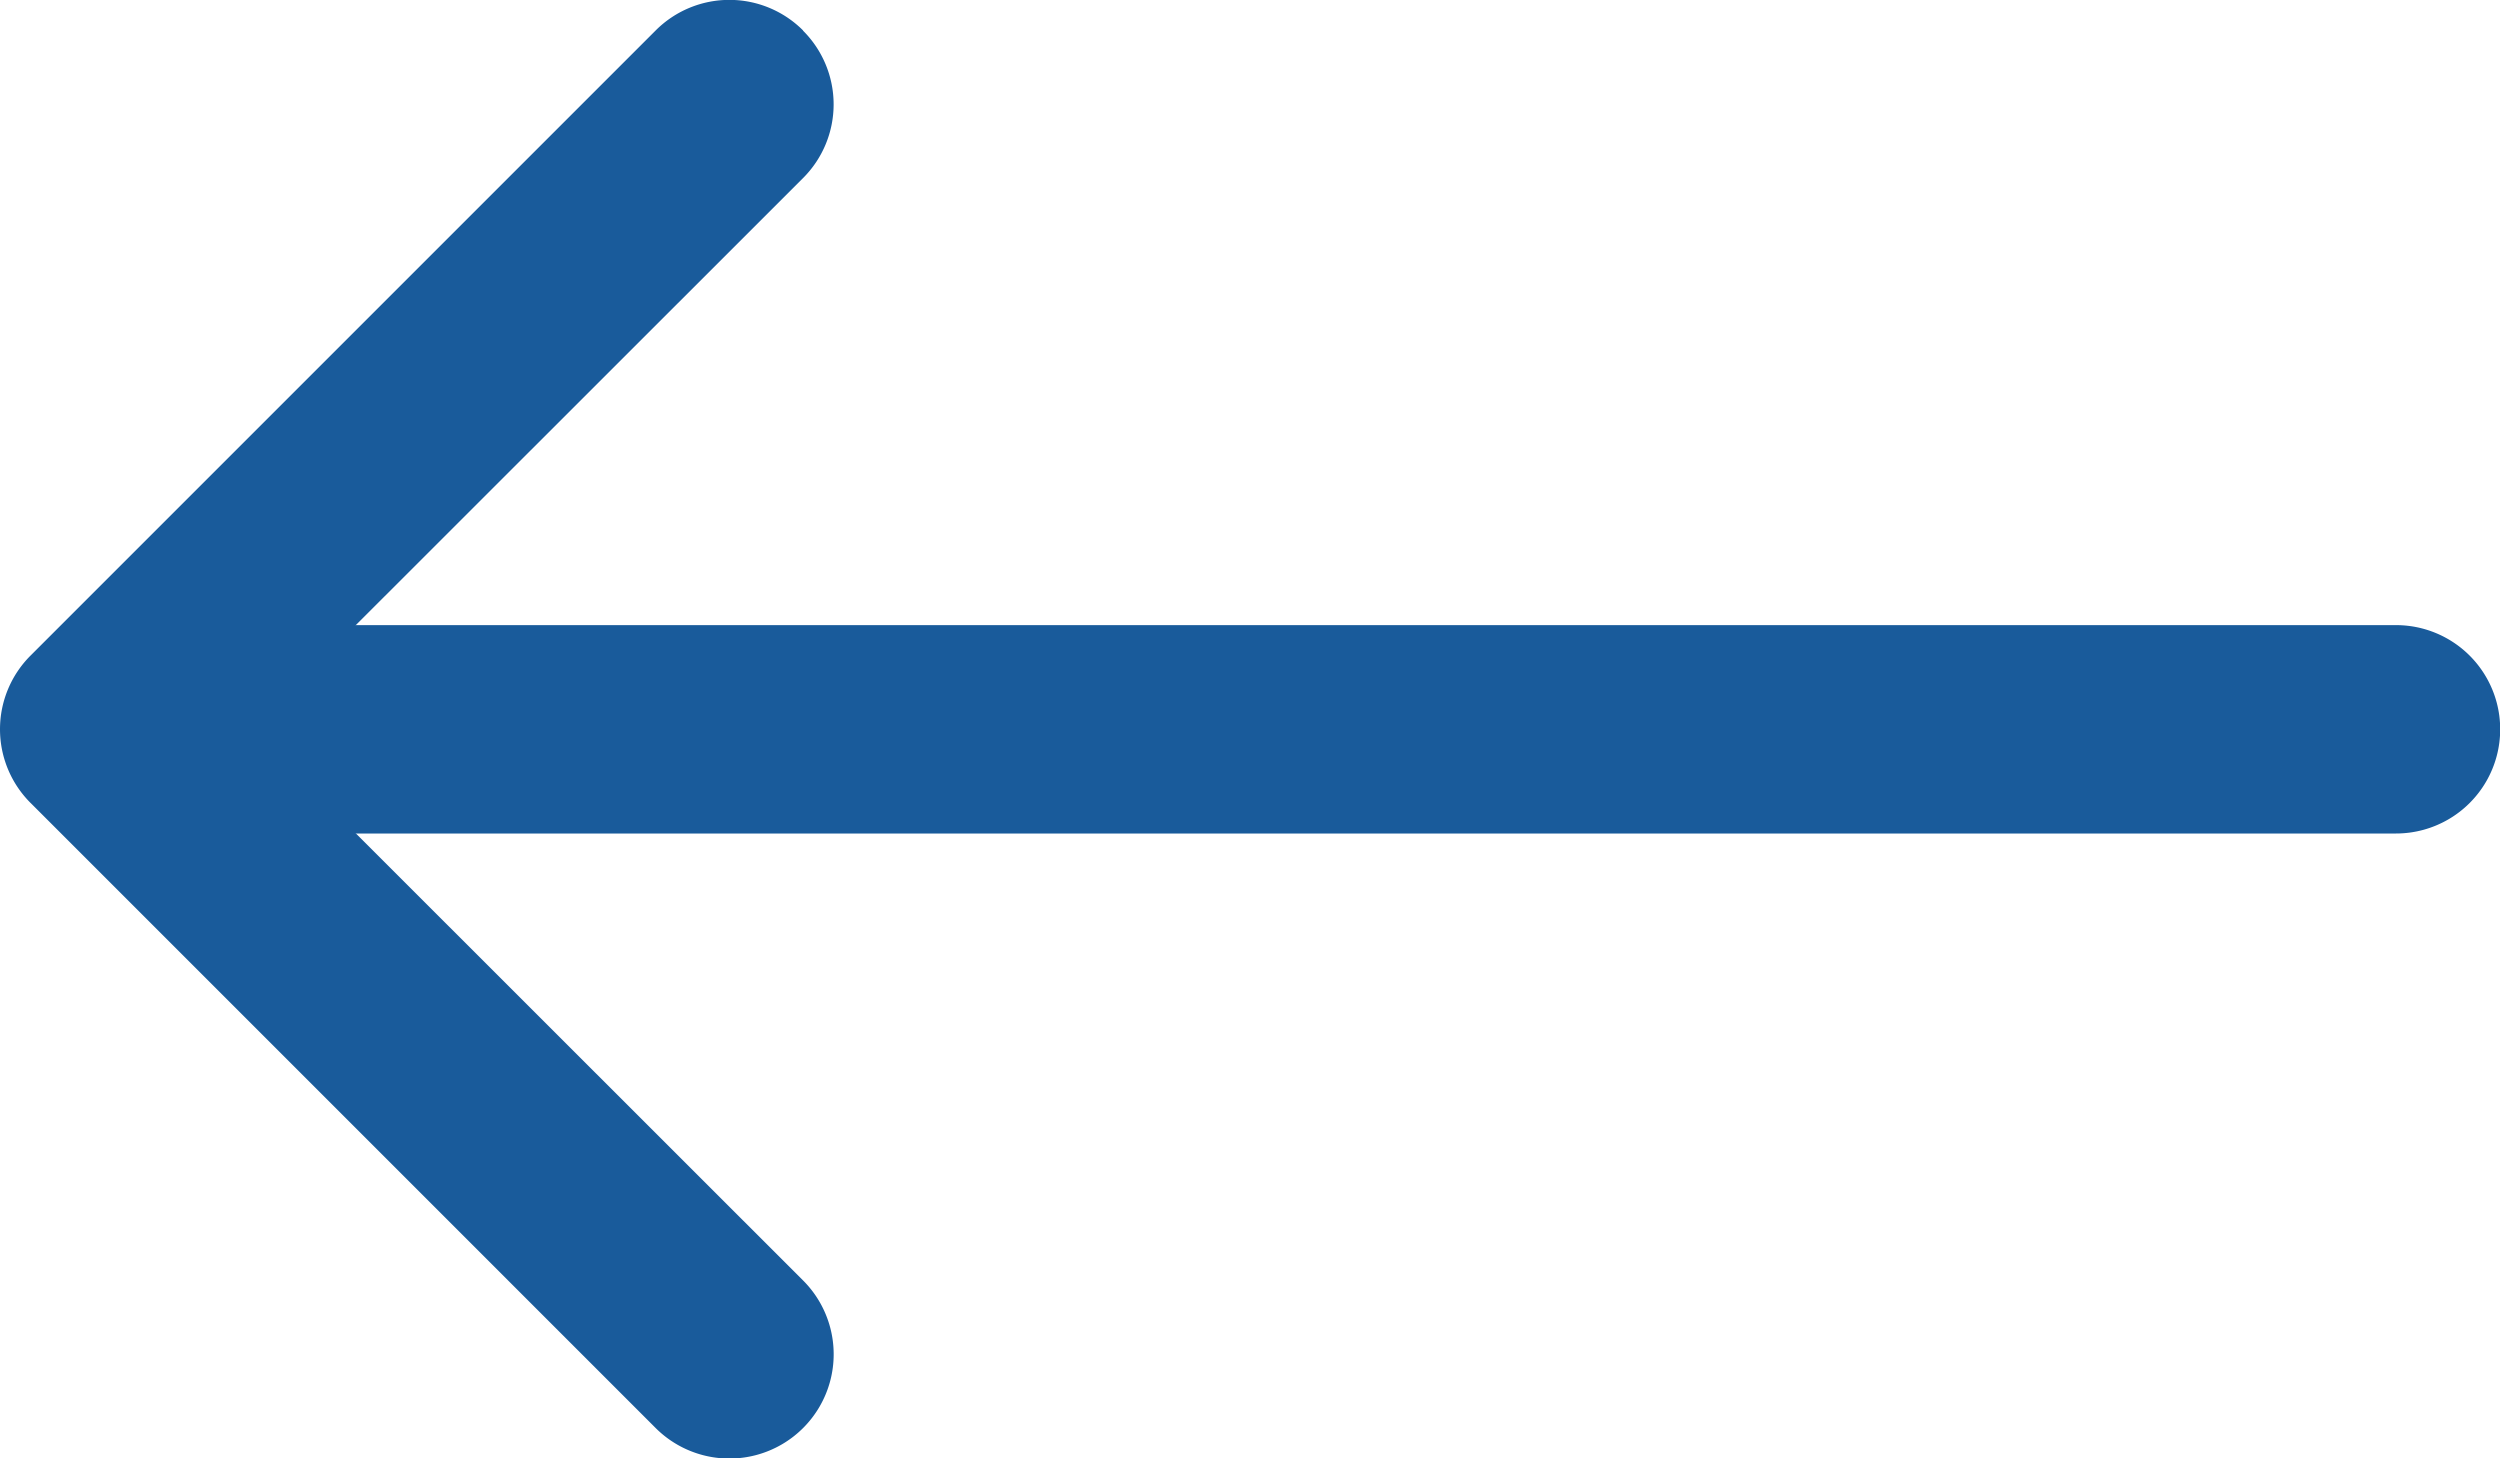 <svg xmlns="http://www.w3.org/2000/svg" width="20" height="11.668" viewBox="0 0 20 11.668">
  <g id="arrow-left-blue" transform="translate(-4.498 -10.123)">
    <path id="Path_315" data-name="Path 315" d="M10.922,10.368a.833.833,0,0,1,0,1.18L6.511,15.957l4.412,4.41a.834.834,0,1,1-1.18,1.18l-5-5a.833.833,0,0,1,0-1.18l5-5a.833.833,0,0,1,1.18,0Z" fill="#195b9b" fill-rule="evenodd"/>
    <path id="Path_316" data-name="Path 316" d="M5.625,17.708a.833.833,0,0,1,.833-.833h17.5a.833.833,0,0,1,0,1.667H6.458A.833.833,0,0,1,5.625,17.708Z" transform="translate(-0.292 -1.751)" fill="#195b9b" fill-rule="evenodd"/>
  </g>
</svg>
